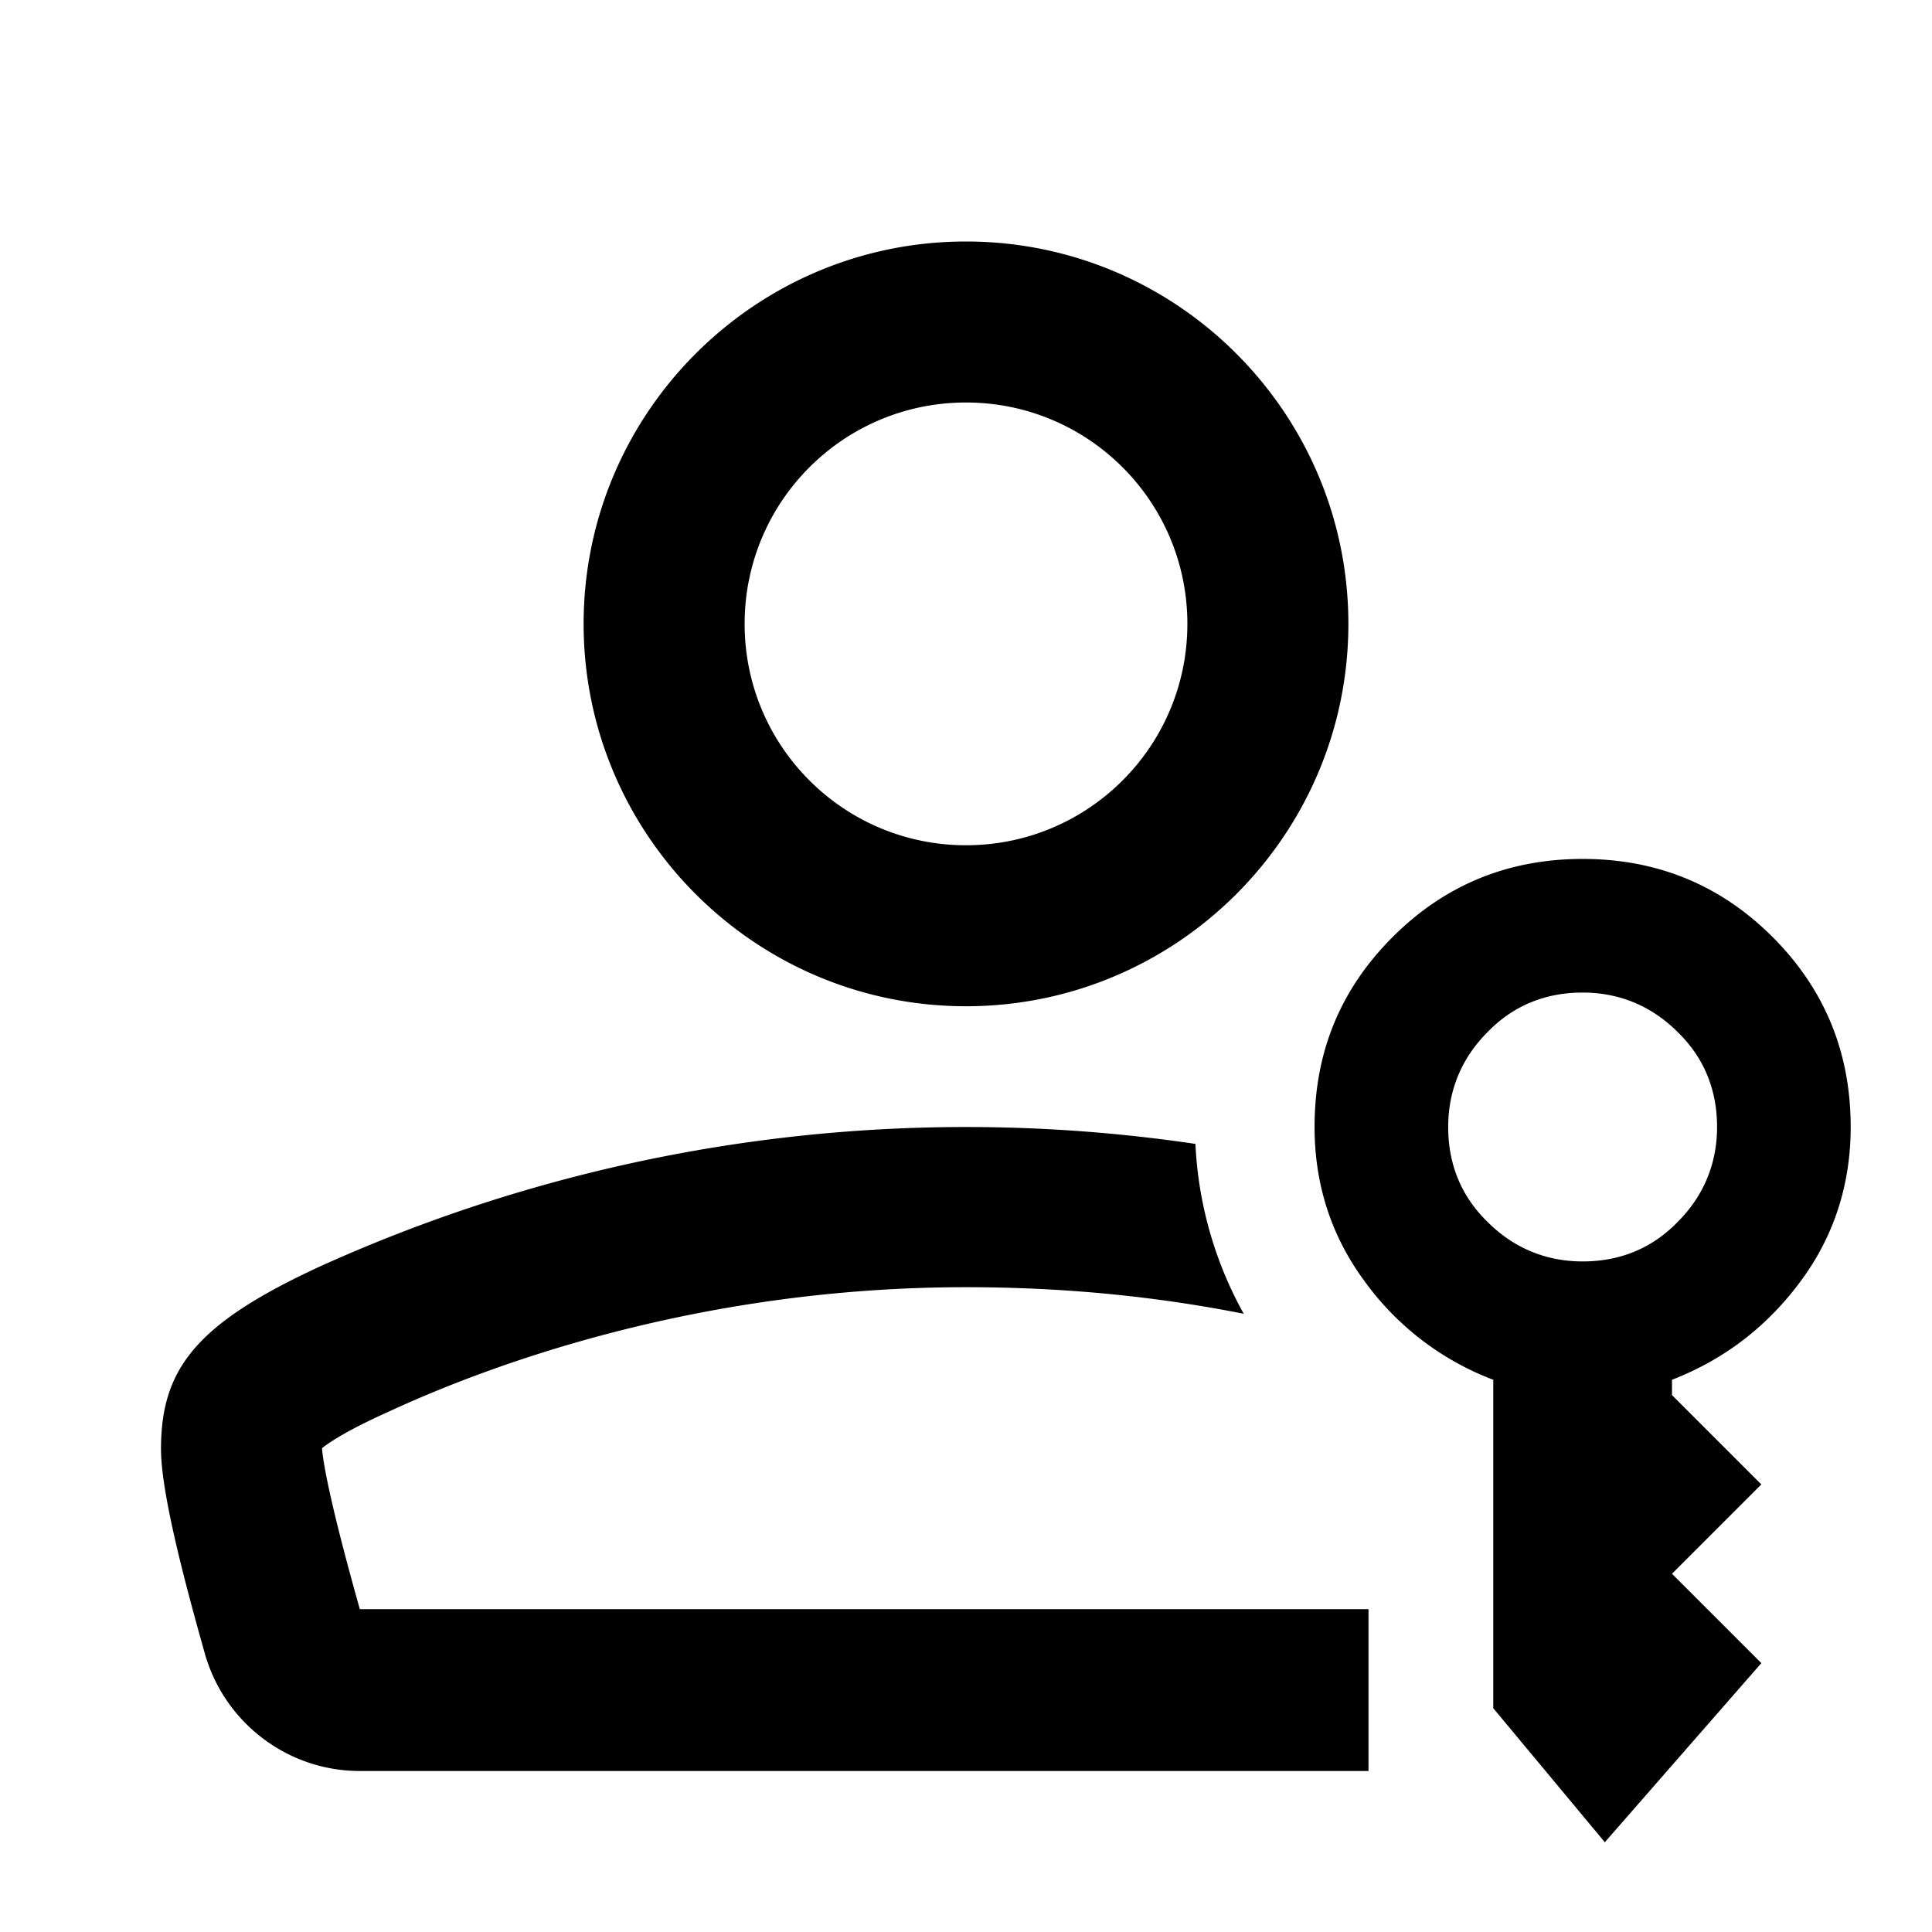 <svg xmlns="http://www.w3.org/2000/svg" width="24" height="24" fill="currentColor" viewBox="0 0 24 24">
  <path d="m19.94 22.89-1.39-1.67v-4.08a3.5 3.5 0 0 1-1.61-1.24c-.41-.56-.61-1.2-.61-1.9 0-.93.32-1.71.97-2.36s1.44-.97 2.36-.97 1.71.32 2.36.97.97 1.44.97 2.36c0 .7-.2 1.34-.61 1.9s-.94.98-1.61 1.24v.19l1.11 1.11-1.11 1.11 1.11 1.11-1.94 2.22Zm-.28-7.22c.46 0 .86-.16 1.18-.49.32-.32.49-.72.49-1.18s-.16-.86-.49-1.18c-.32-.32-.72-.49-1.18-.49s-.86.16-1.18.49c-.32.32-.49.72-.49 1.18s.16.86.49 1.18c.32.32.72.49 1.18.49m-2.67 4.32H4.47c-.4-1.42-.46-1.87-.47-2 .1-.08.33-.23.82-.45 1.25-.58 3.85-1.55 7.18-1.55 1.3 0 2.44.13 3.45.33a4.8 4.8 0 0 1-.6-2.11 19.46 19.46 0 0 0-10.87 1.52C2.44 16.44 2 17 2 18c0 .54.29 1.64.55 2.56.25.85 1.03 1.44 1.92 1.44H17v-2.01ZM12 3C9.38 3 7.25 5.13 7.25 7.75S9.38 12.5 12 12.5s4.75-2.13 4.75-4.75S14.62 3 12 3m0 7.5c-1.52 0-2.75-1.23-2.75-2.75S10.48 5 12 5s2.75 1.23 2.75 2.75S13.52 10.5 12 10.5"/>
</svg>
